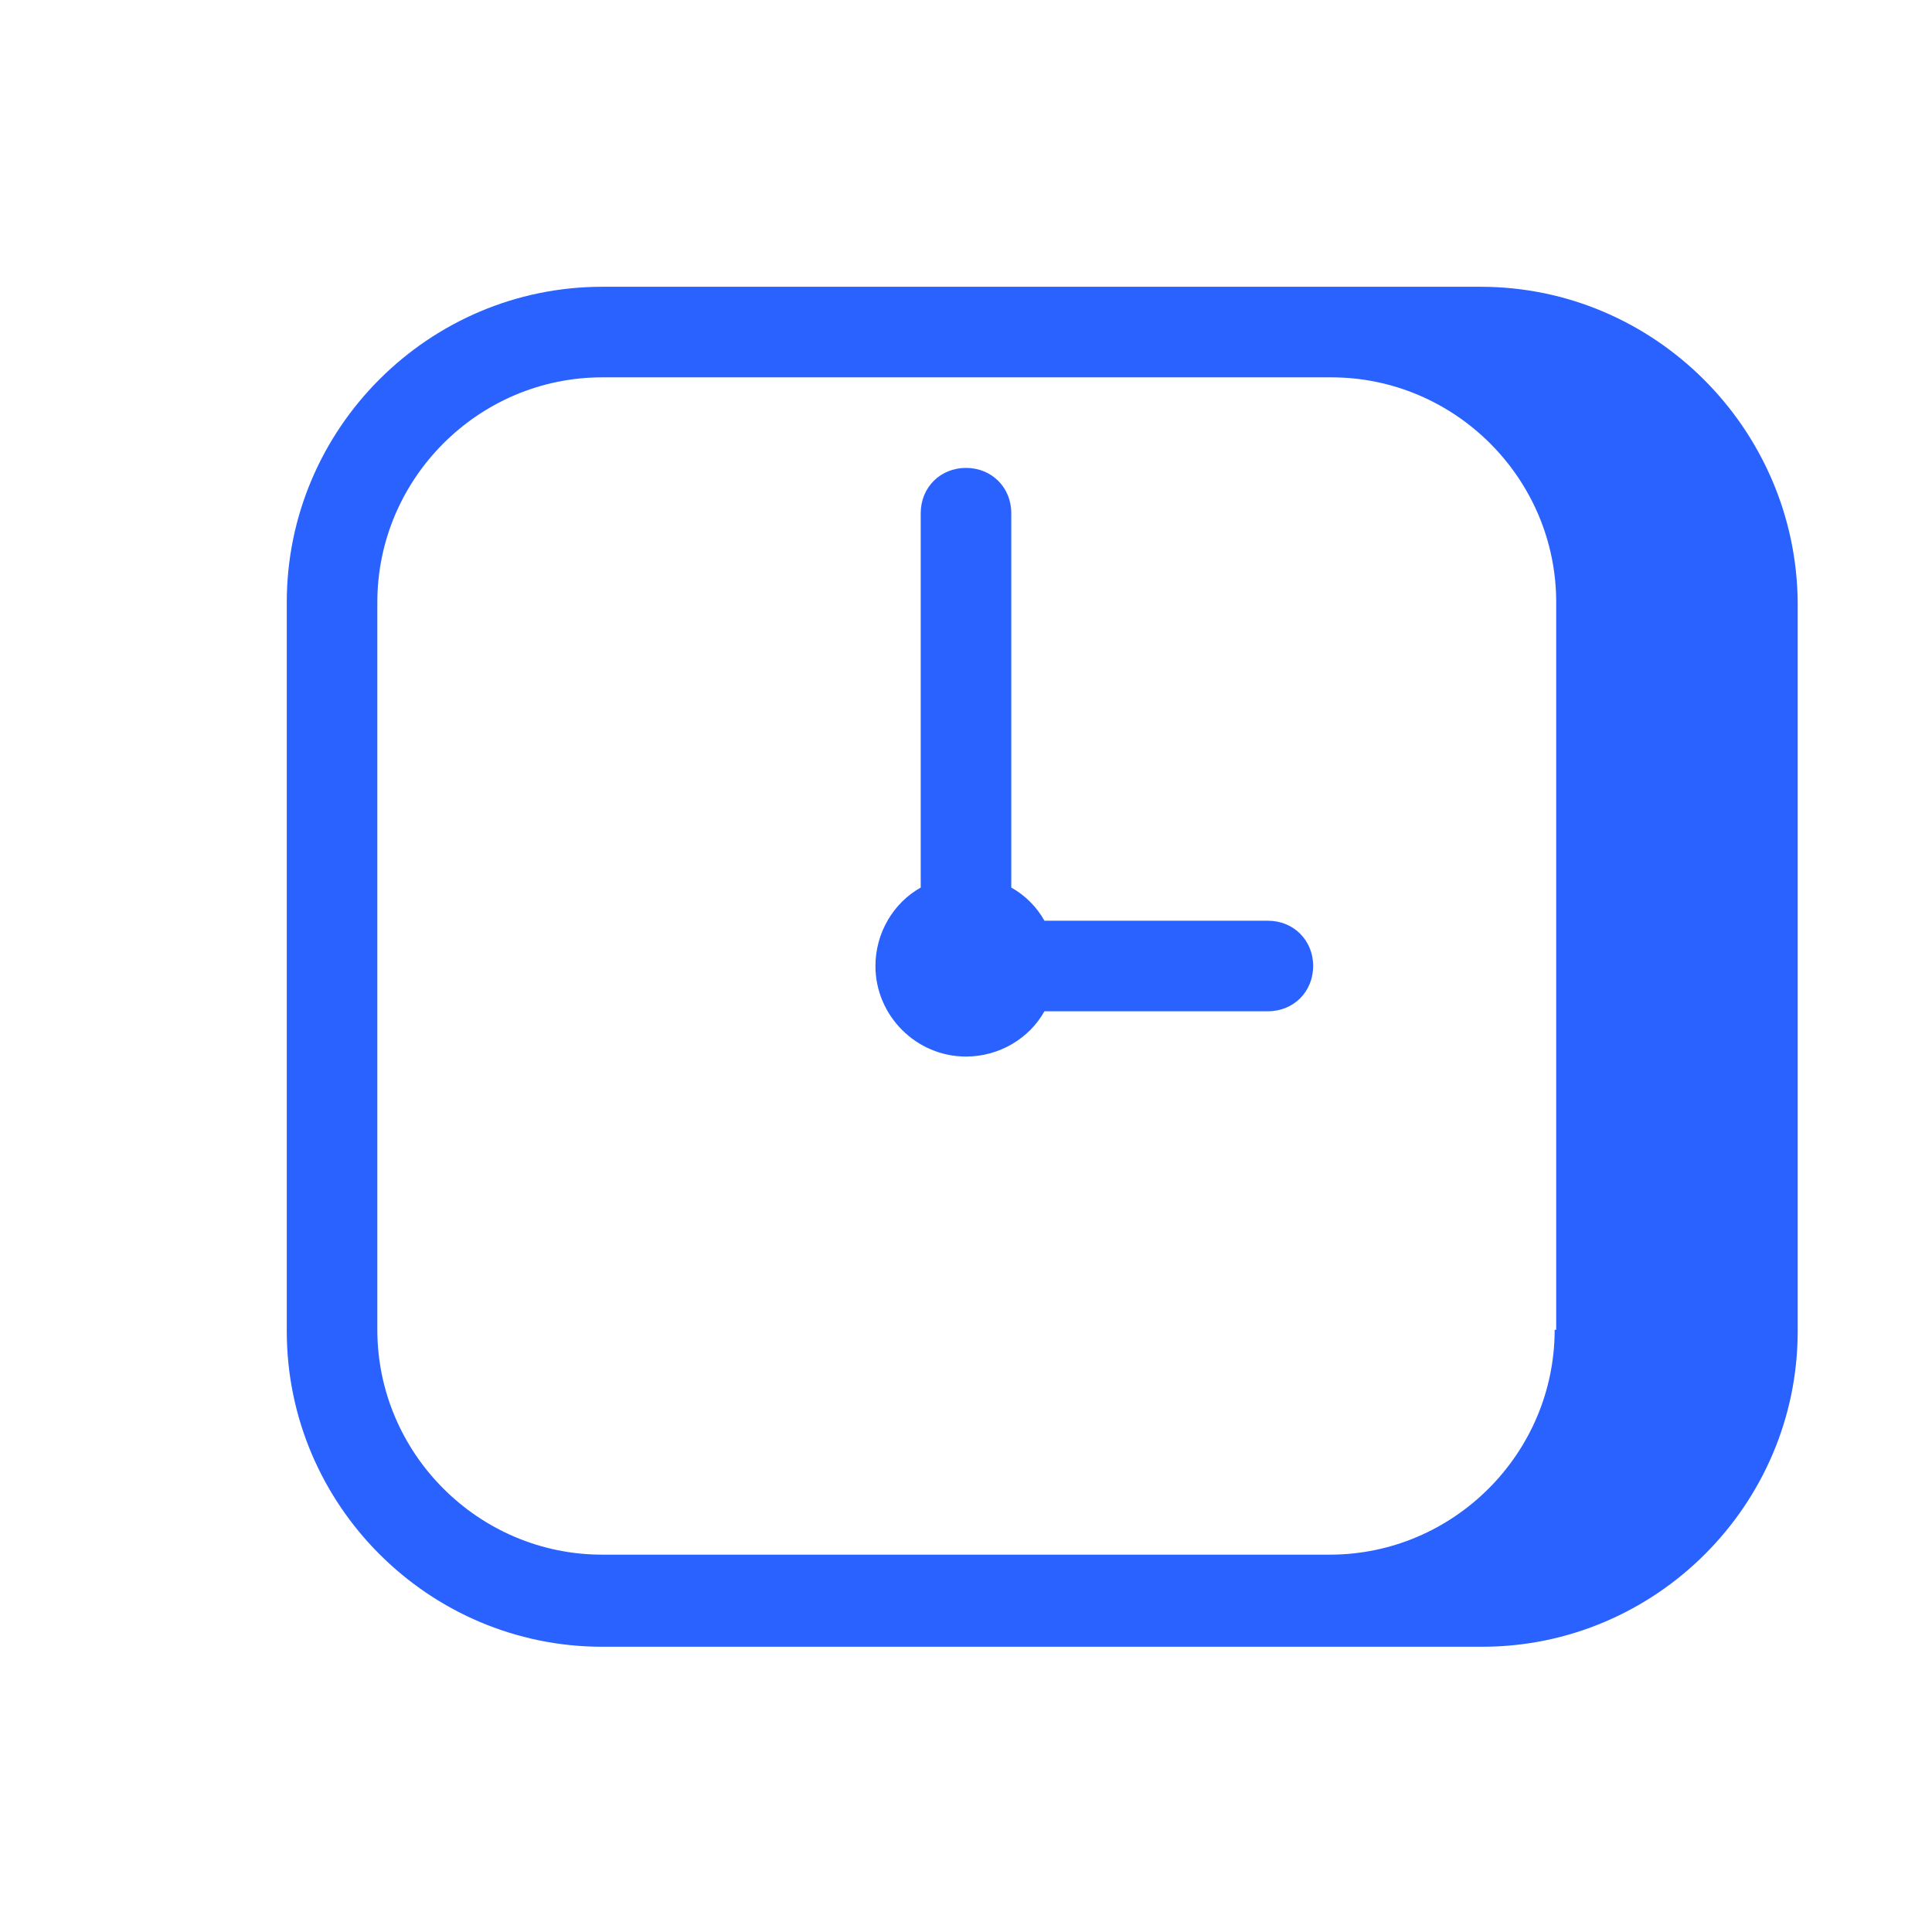 <?xml version="1.0" encoding="UTF-8"?>
<svg xmlns="http://www.w3.org/2000/svg" xmlns:xlink="http://www.w3.org/1999/xlink" width="64pt" height="64pt" viewBox="0 0 64 64" version="1.1">
<g id="surface6197293">
<path style=" stroke:none;fill-rule:nonzero;fill:rgb(16.078%,38.431%,100%);fill-opacity:1;" d="M 19.949 9.5 C 14.199 9.5 9.5 14.199 9.5 19.949 L 9.5 44.098 C 9.5 49.852 14.199 54.551 19.949 54.551 L 49.098 54.551 C 54.852 54.551 59.551 49.848 59.551 44.098 L 59.551 19.949 C 59.5 14.199 54.801 9.5 49.051 9.5 Z M 19.949 12.5 L 44.098 12.5 C 48.199 12.5 51.551 15.852 51.551 19.949 L 51.551 44.051 L 51.5 44.051 C 51.5 48.148 48.148 51.5 44.051 51.5 L 19.949 51.5 C 15.852 51.5 12.5 48.148 12.5 44.051 L 12.5 19.949 C 12.5 15.852 15.852 12.5 19.949 12.5 Z M 32 15.5 C 31.148 15.5 30.5 16.148 30.5 17 L 30.5 29.402 C 29.602 29.902 29 30.898 29 32 C 29 33.648 30.352 35 32 35 C 33.102 35 34.098 34.398 34.598 33.5 L 42 33.5 C 42.852 33.5 43.5 32.852 43.5 32 C 43.5 31.148 42.852 30.5 42 30.5 L 34.598 30.5 C 34.352 30.051 33.949 29.648 33.5 29.402 L 33.5 17 C 33.5 16.148 32.852 15.5 32 15.5 Z M 32 15.5 "/>
</g>
</svg>
